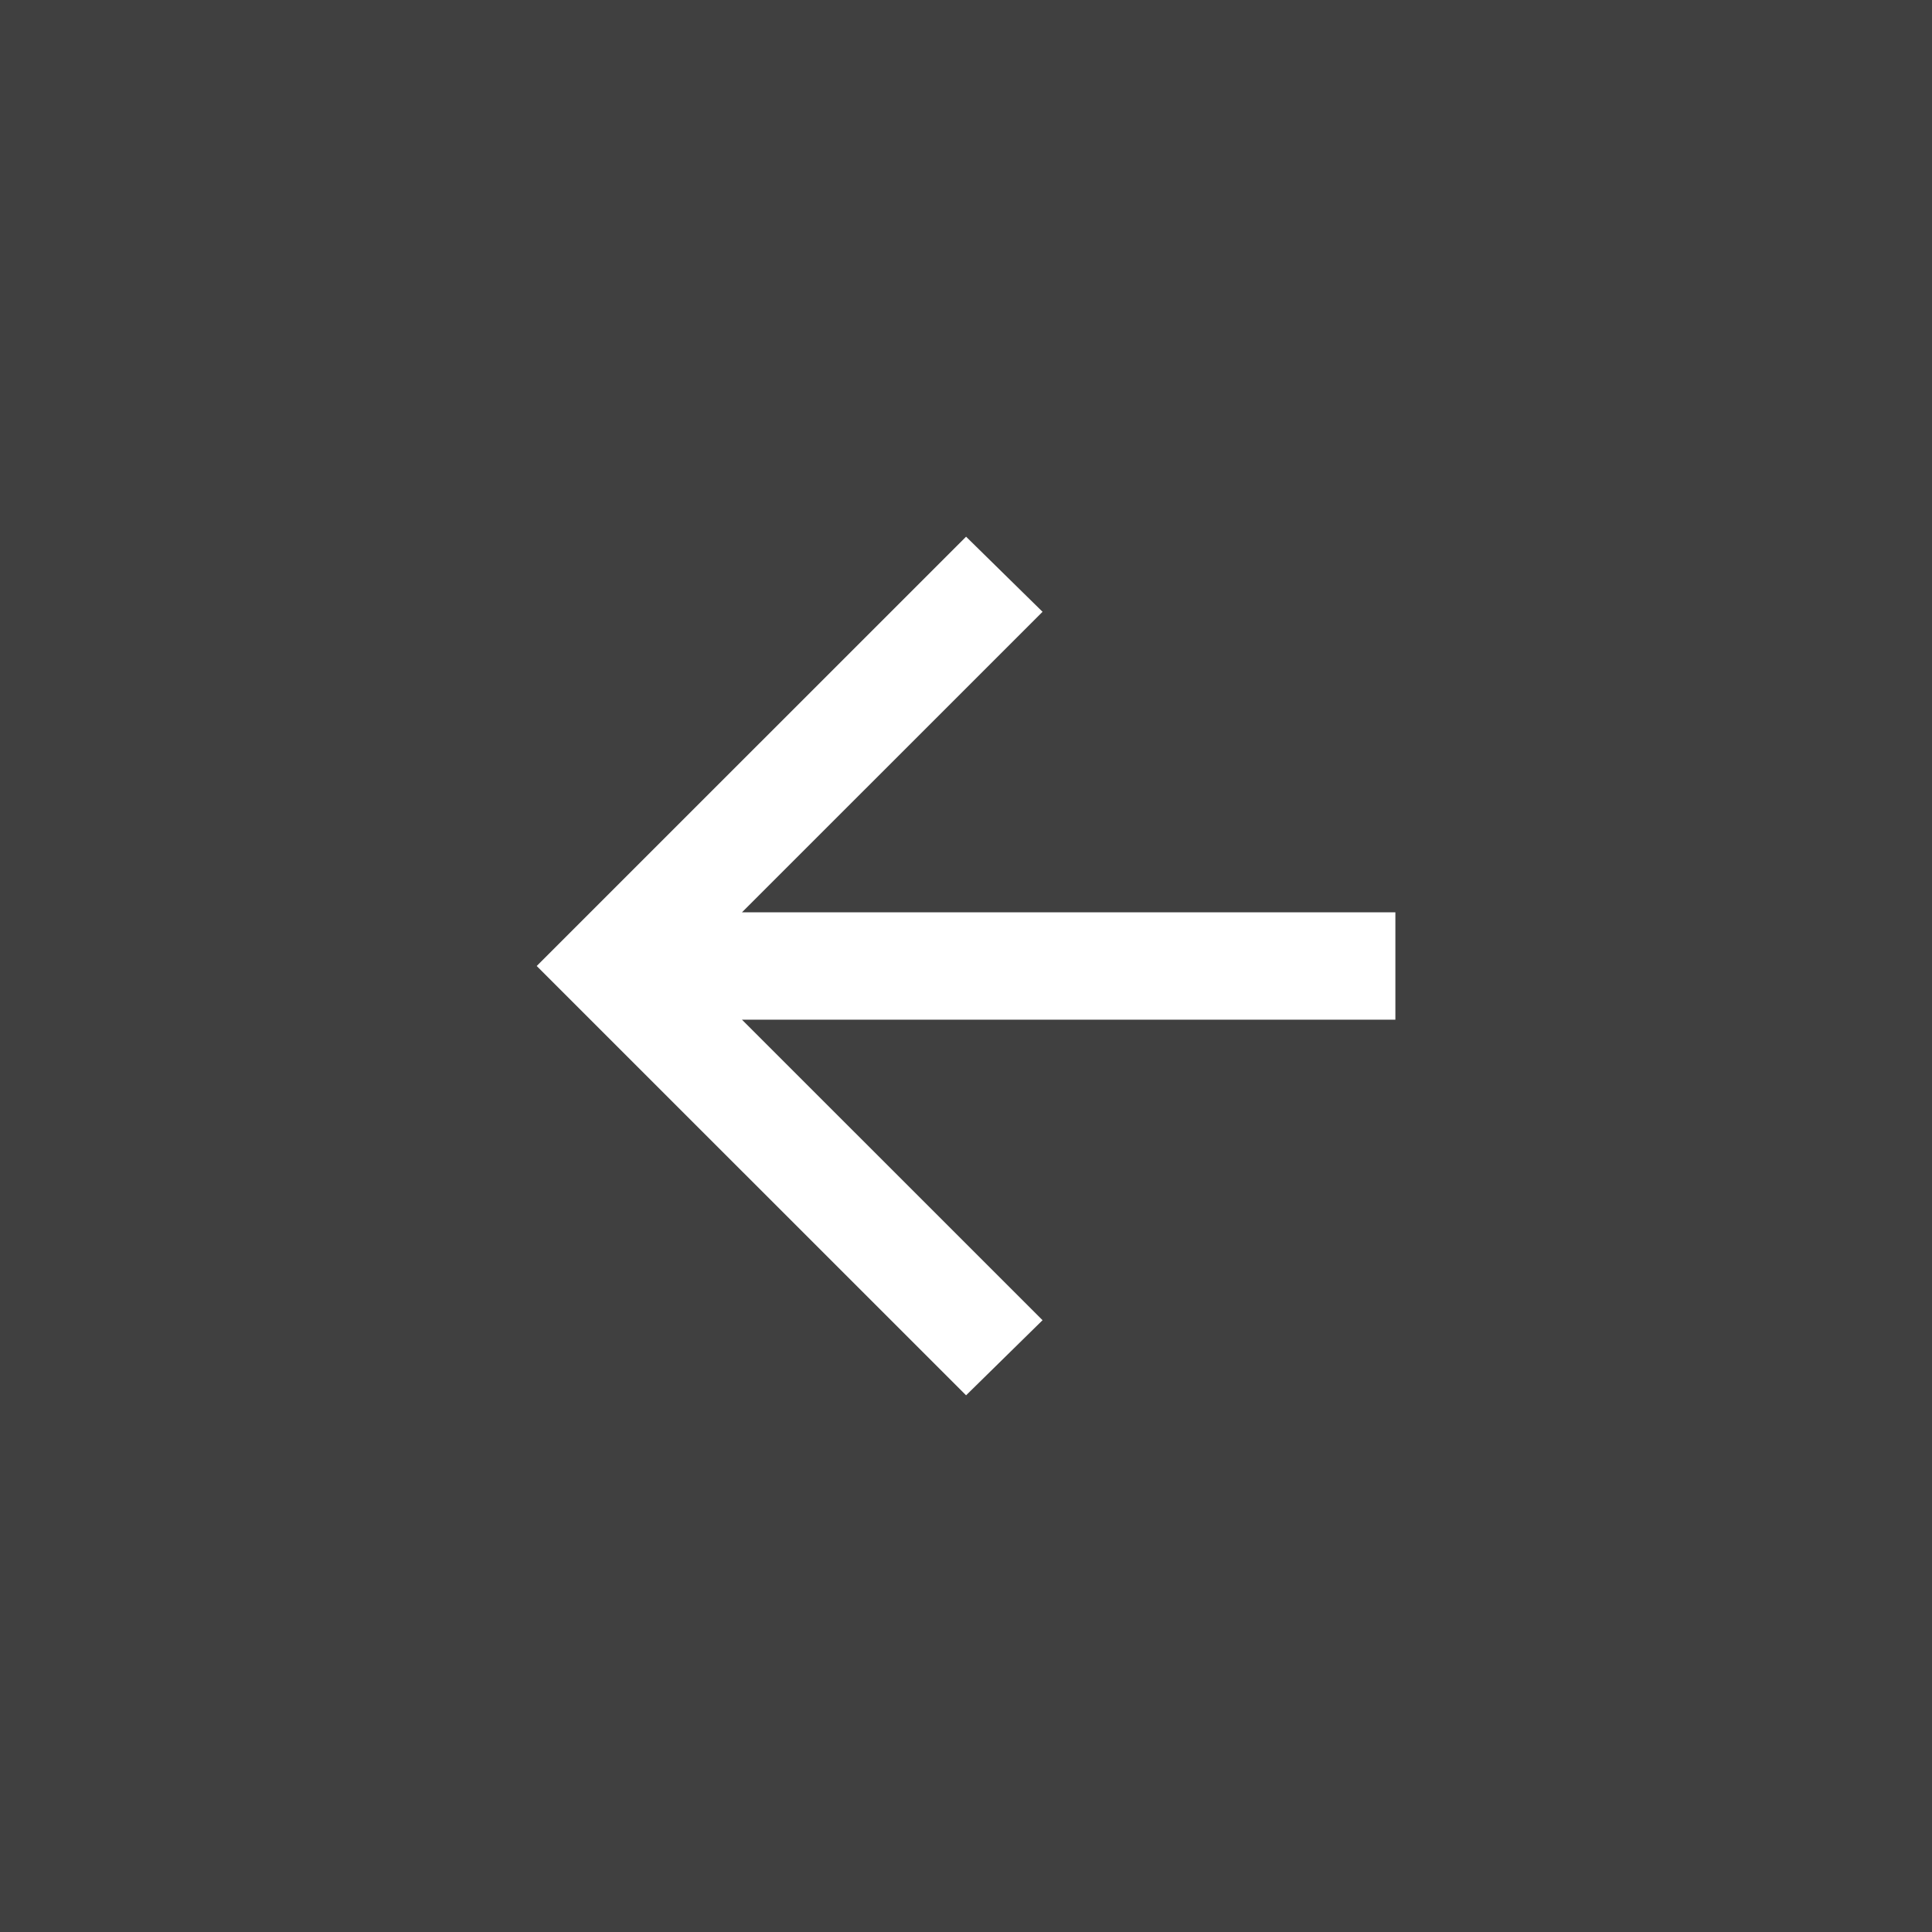 <svg width="24" height="24" viewBox="0 0 24 24" fill="none" xmlns="http://www.w3.org/2000/svg">
<rect width="24" height="24" fill="#404040"/>
<path d="M9.217 12.667H17.334V11.333H9.217L12.951 7.6L12.001 6.667L6.667 12L12.001 17.333L12.951 16.4L9.217 12.667Z" fill="white"/>
</svg>
